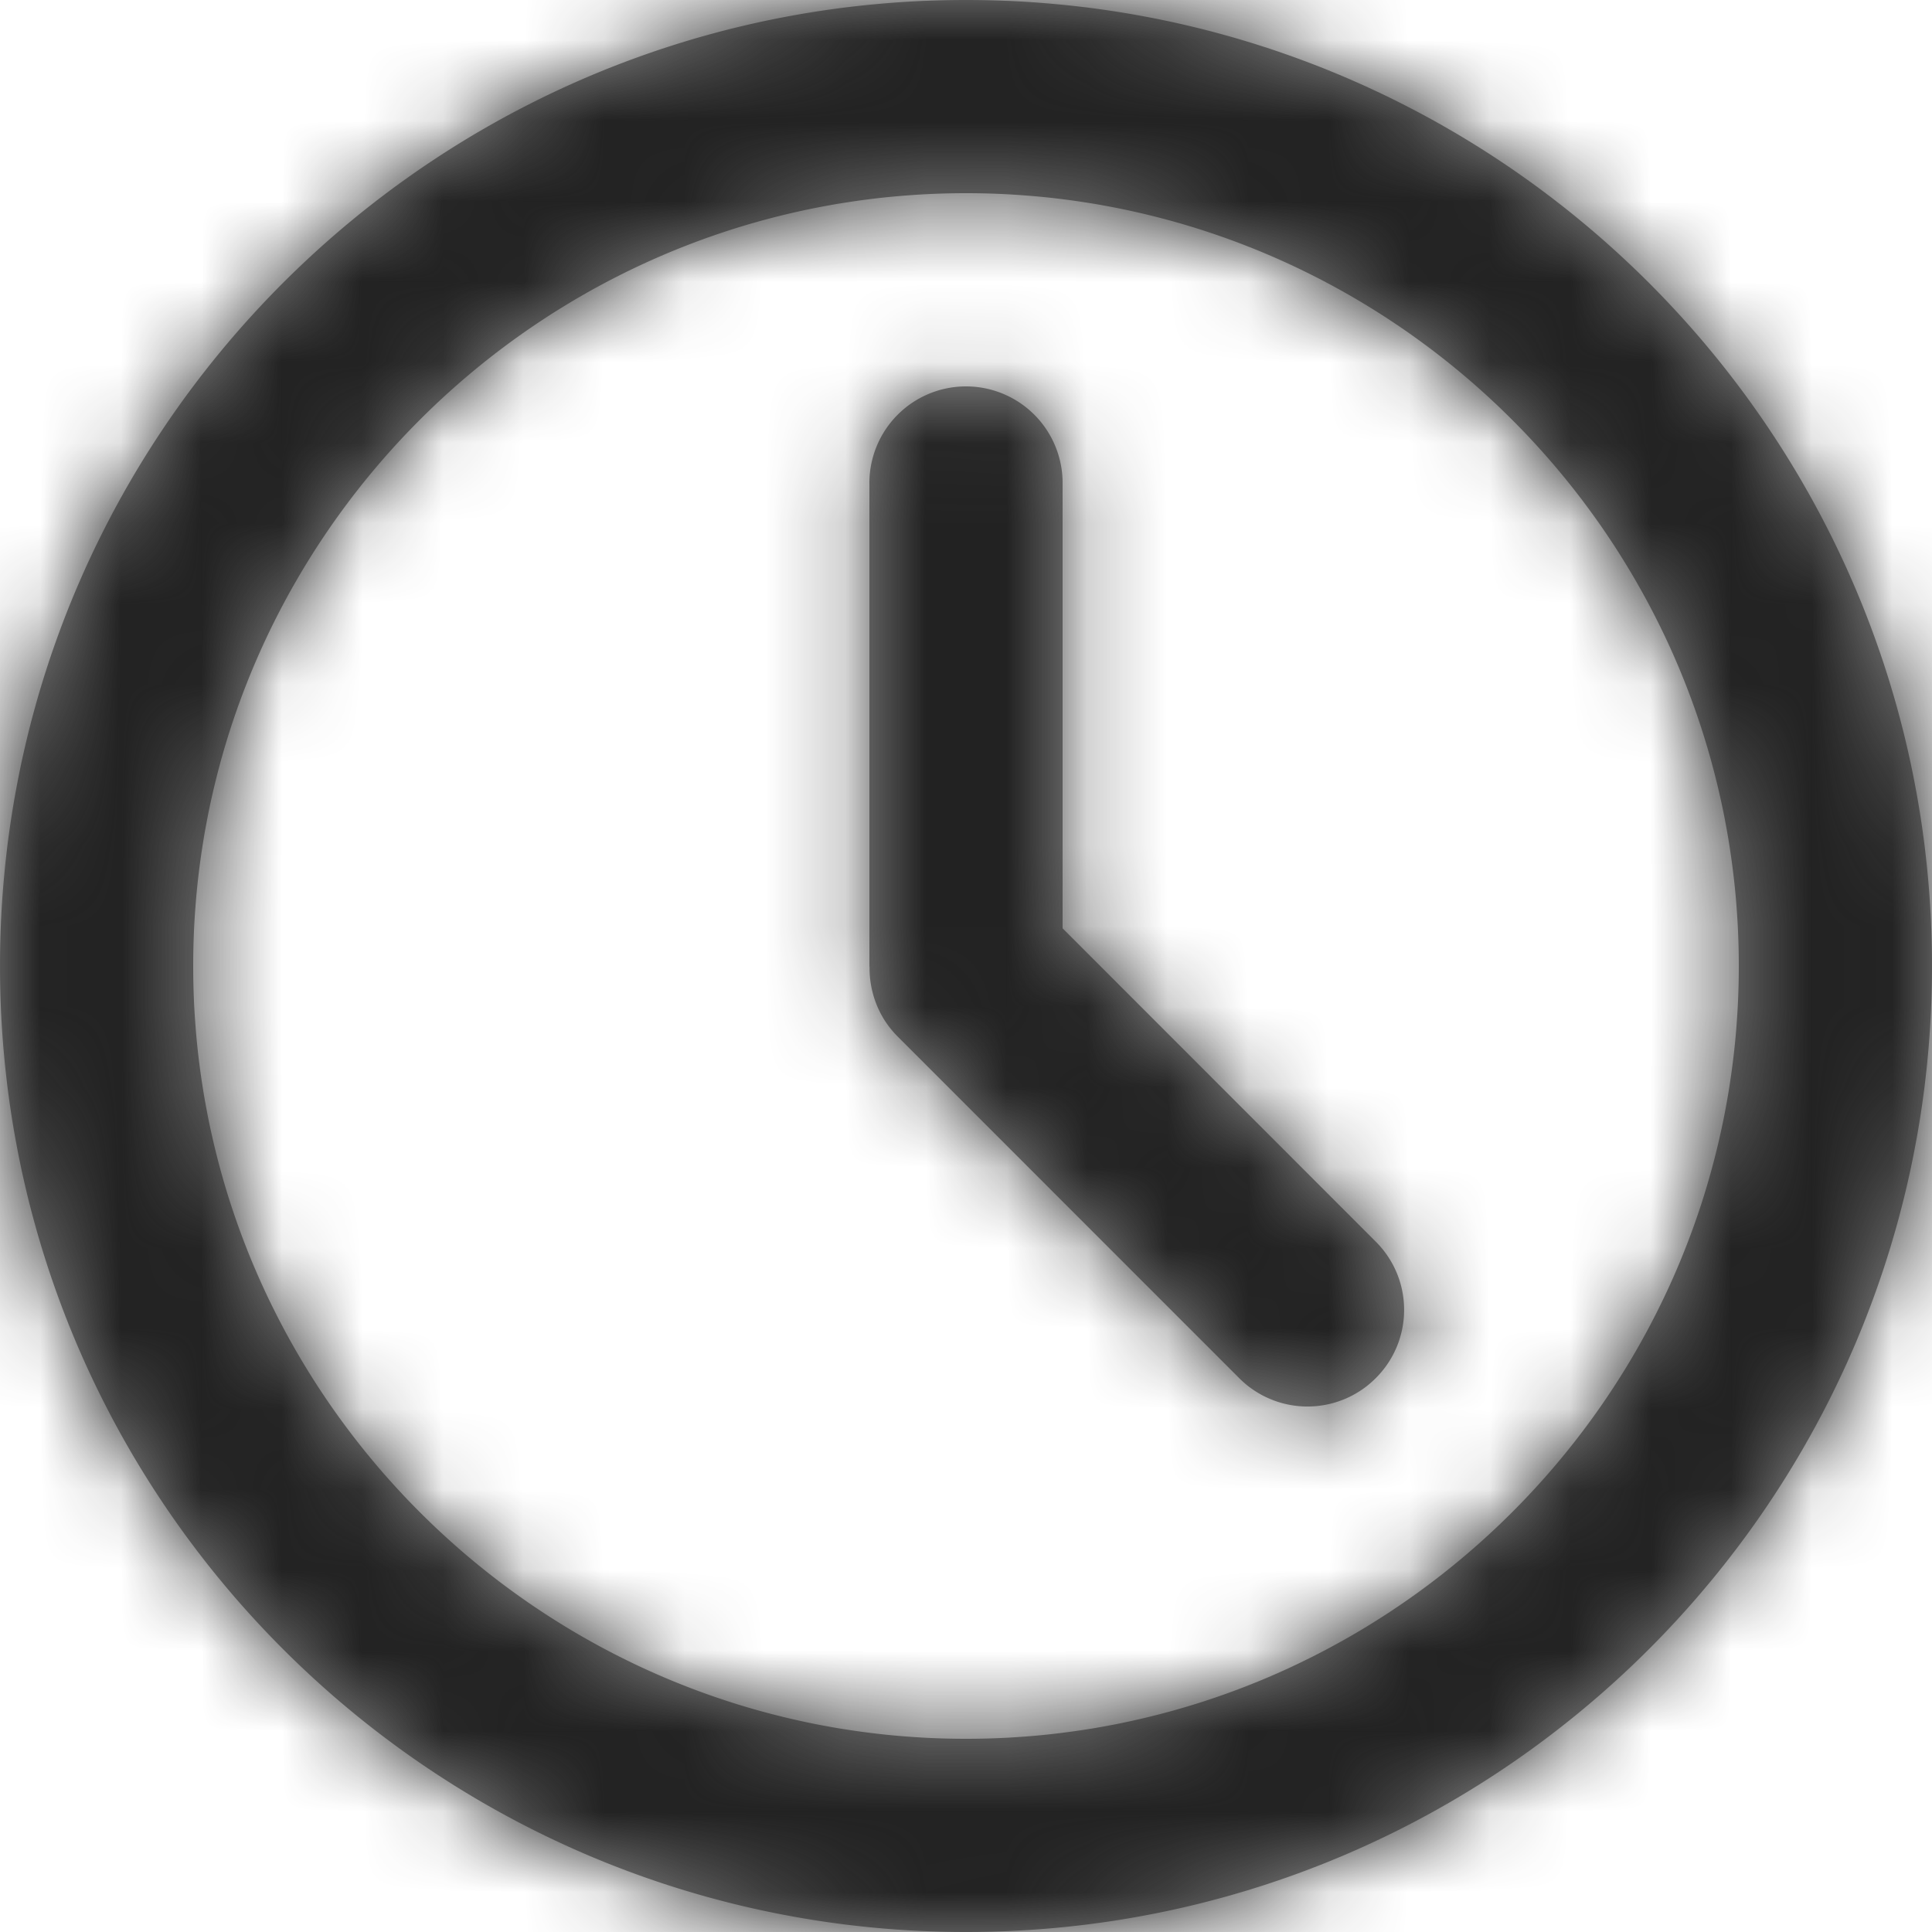  <svg xmlns='http://www.w3.org/2000/svg' xmlns:xlink='http://www.w3.org/1999/xlink' width='24' height='24' viewBox='0 0 24 24'><defs><path id='a' d='M12 21.6c-5.293 0-9.6-4.307-9.6-9.6 0-5.293 4.307-9.6 9.6-9.6 5.293 0 9.6 4.307 9.6 9.6 0 5.293-4.307 9.6-9.6 9.6zM12 0c6.626 0 12 5.372 12 12s-5.374 12-12 12S0 18.628 0 12 5.374 0 12 0zm0 4.8A1.2 1.2 0 0 0 10.8 6v6l.002.014c-.003.311.112.626.35.863l4.242 4.243a1.197 1.197 0 0 0 1.696 0c.47-.469.47-1.228 0-1.696l-3.89-3.892V6A1.2 1.2 0 0 0 12 4.8z'/></defs><g fill='none' fill-rule='evenodd'><path fill='#888' d='M12 21.6c-5.293 0-9.6-4.307-9.6-9.6 0-5.293 4.307-9.6 9.6-9.6 5.293 0 9.6 4.307 9.6 9.6 0 5.293-4.307 9.6-9.6 9.6zM12 0c6.626 0 12 5.372 12 12s-5.374 12-12 12S0 18.628 0 12 5.374 0 12 0zm0 4.8A1.2 1.2 0 0 0 10.8 6v6l.002.014c-.003.311.112.626.35.863l4.242 4.243a1.197 1.197 0 0 0 1.696 0c.47-.469.47-1.228 0-1.696l-3.89-3.892V6A1.2 1.2 0 0 0 12 4.8z'/><g><mask id='b' fill='#fff'><use xlink:href='#a'/></mask><g fill='#222' mask='url(#b)'><path d='M0 0h36v36H0z'/></g></g></g></svg>